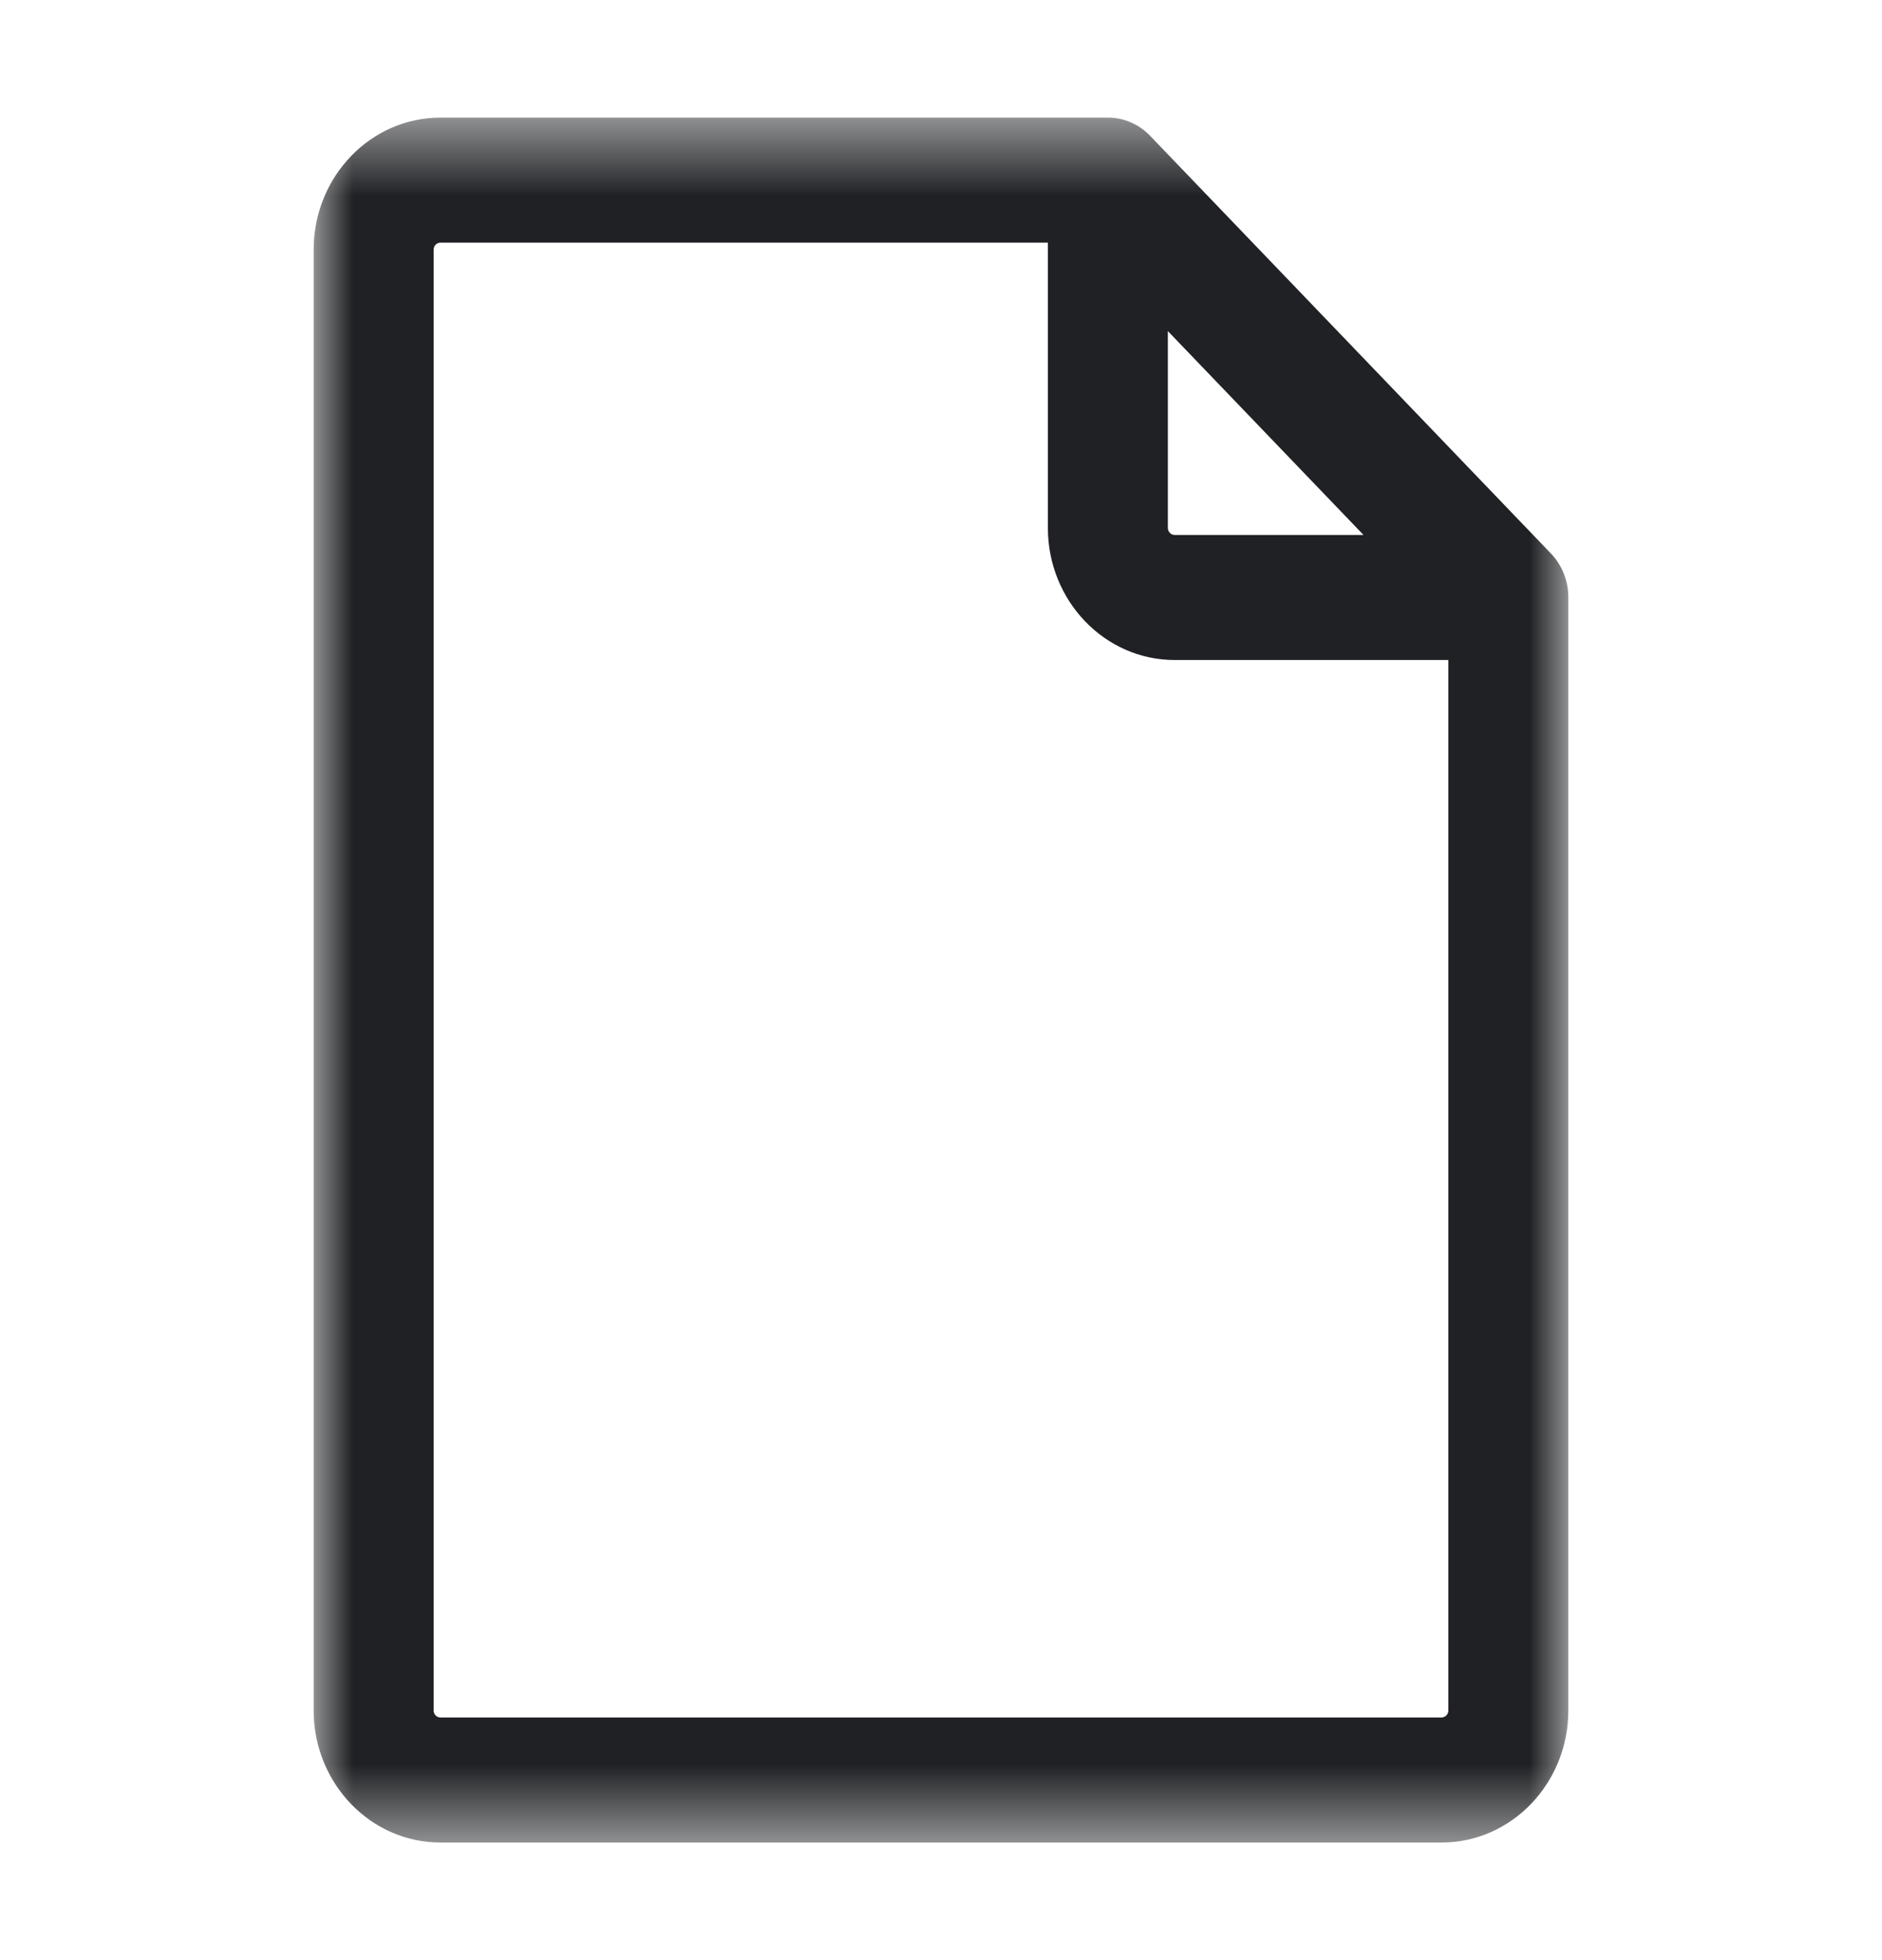 <svg width="24" height="25" viewBox="0 0 24 25" fill="none" xmlns="http://www.w3.org/2000/svg">
<mask id="mask0" mask-type="alpha" maskUnits="userSpaceOnUse" x="4" y="1" width="16" height="23">
<path fill-rule="evenodd" clip-rule="evenodd" d="M4 1.5H20V23.5H4V1.5Z" fill="white"/>
</mask>
<g mask="url(#mask0)">
<path fill-rule="evenodd" clip-rule="evenodd" d="M14.979 6.823C14.932 6.823 14.893 6.783 14.893 6.733V4.223L17.388 6.823H14.979ZM5.53 3.184C5.53 3.135 5.568 3.095 5.616 3.095H13.363V6.733C13.363 7.662 14.088 8.418 14.979 8.418H18.47V21.816C18.47 21.865 18.431 21.905 18.384 21.905H5.616C5.568 21.905 5.53 21.865 5.53 21.816V3.184ZM19.77 7.051L14.675 1.741C14.53 1.586 14.335 1.5 14.128 1.5H5.616C4.725 1.5 4 2.256 4 3.184V21.816C4 22.744 4.725 23.5 5.616 23.5H18.384C19.275 23.5 20 22.744 20 21.816V7.62C20 7.405 19.918 7.202 19.77 7.051Z" fill="#202124"/>
</g>
</svg>
